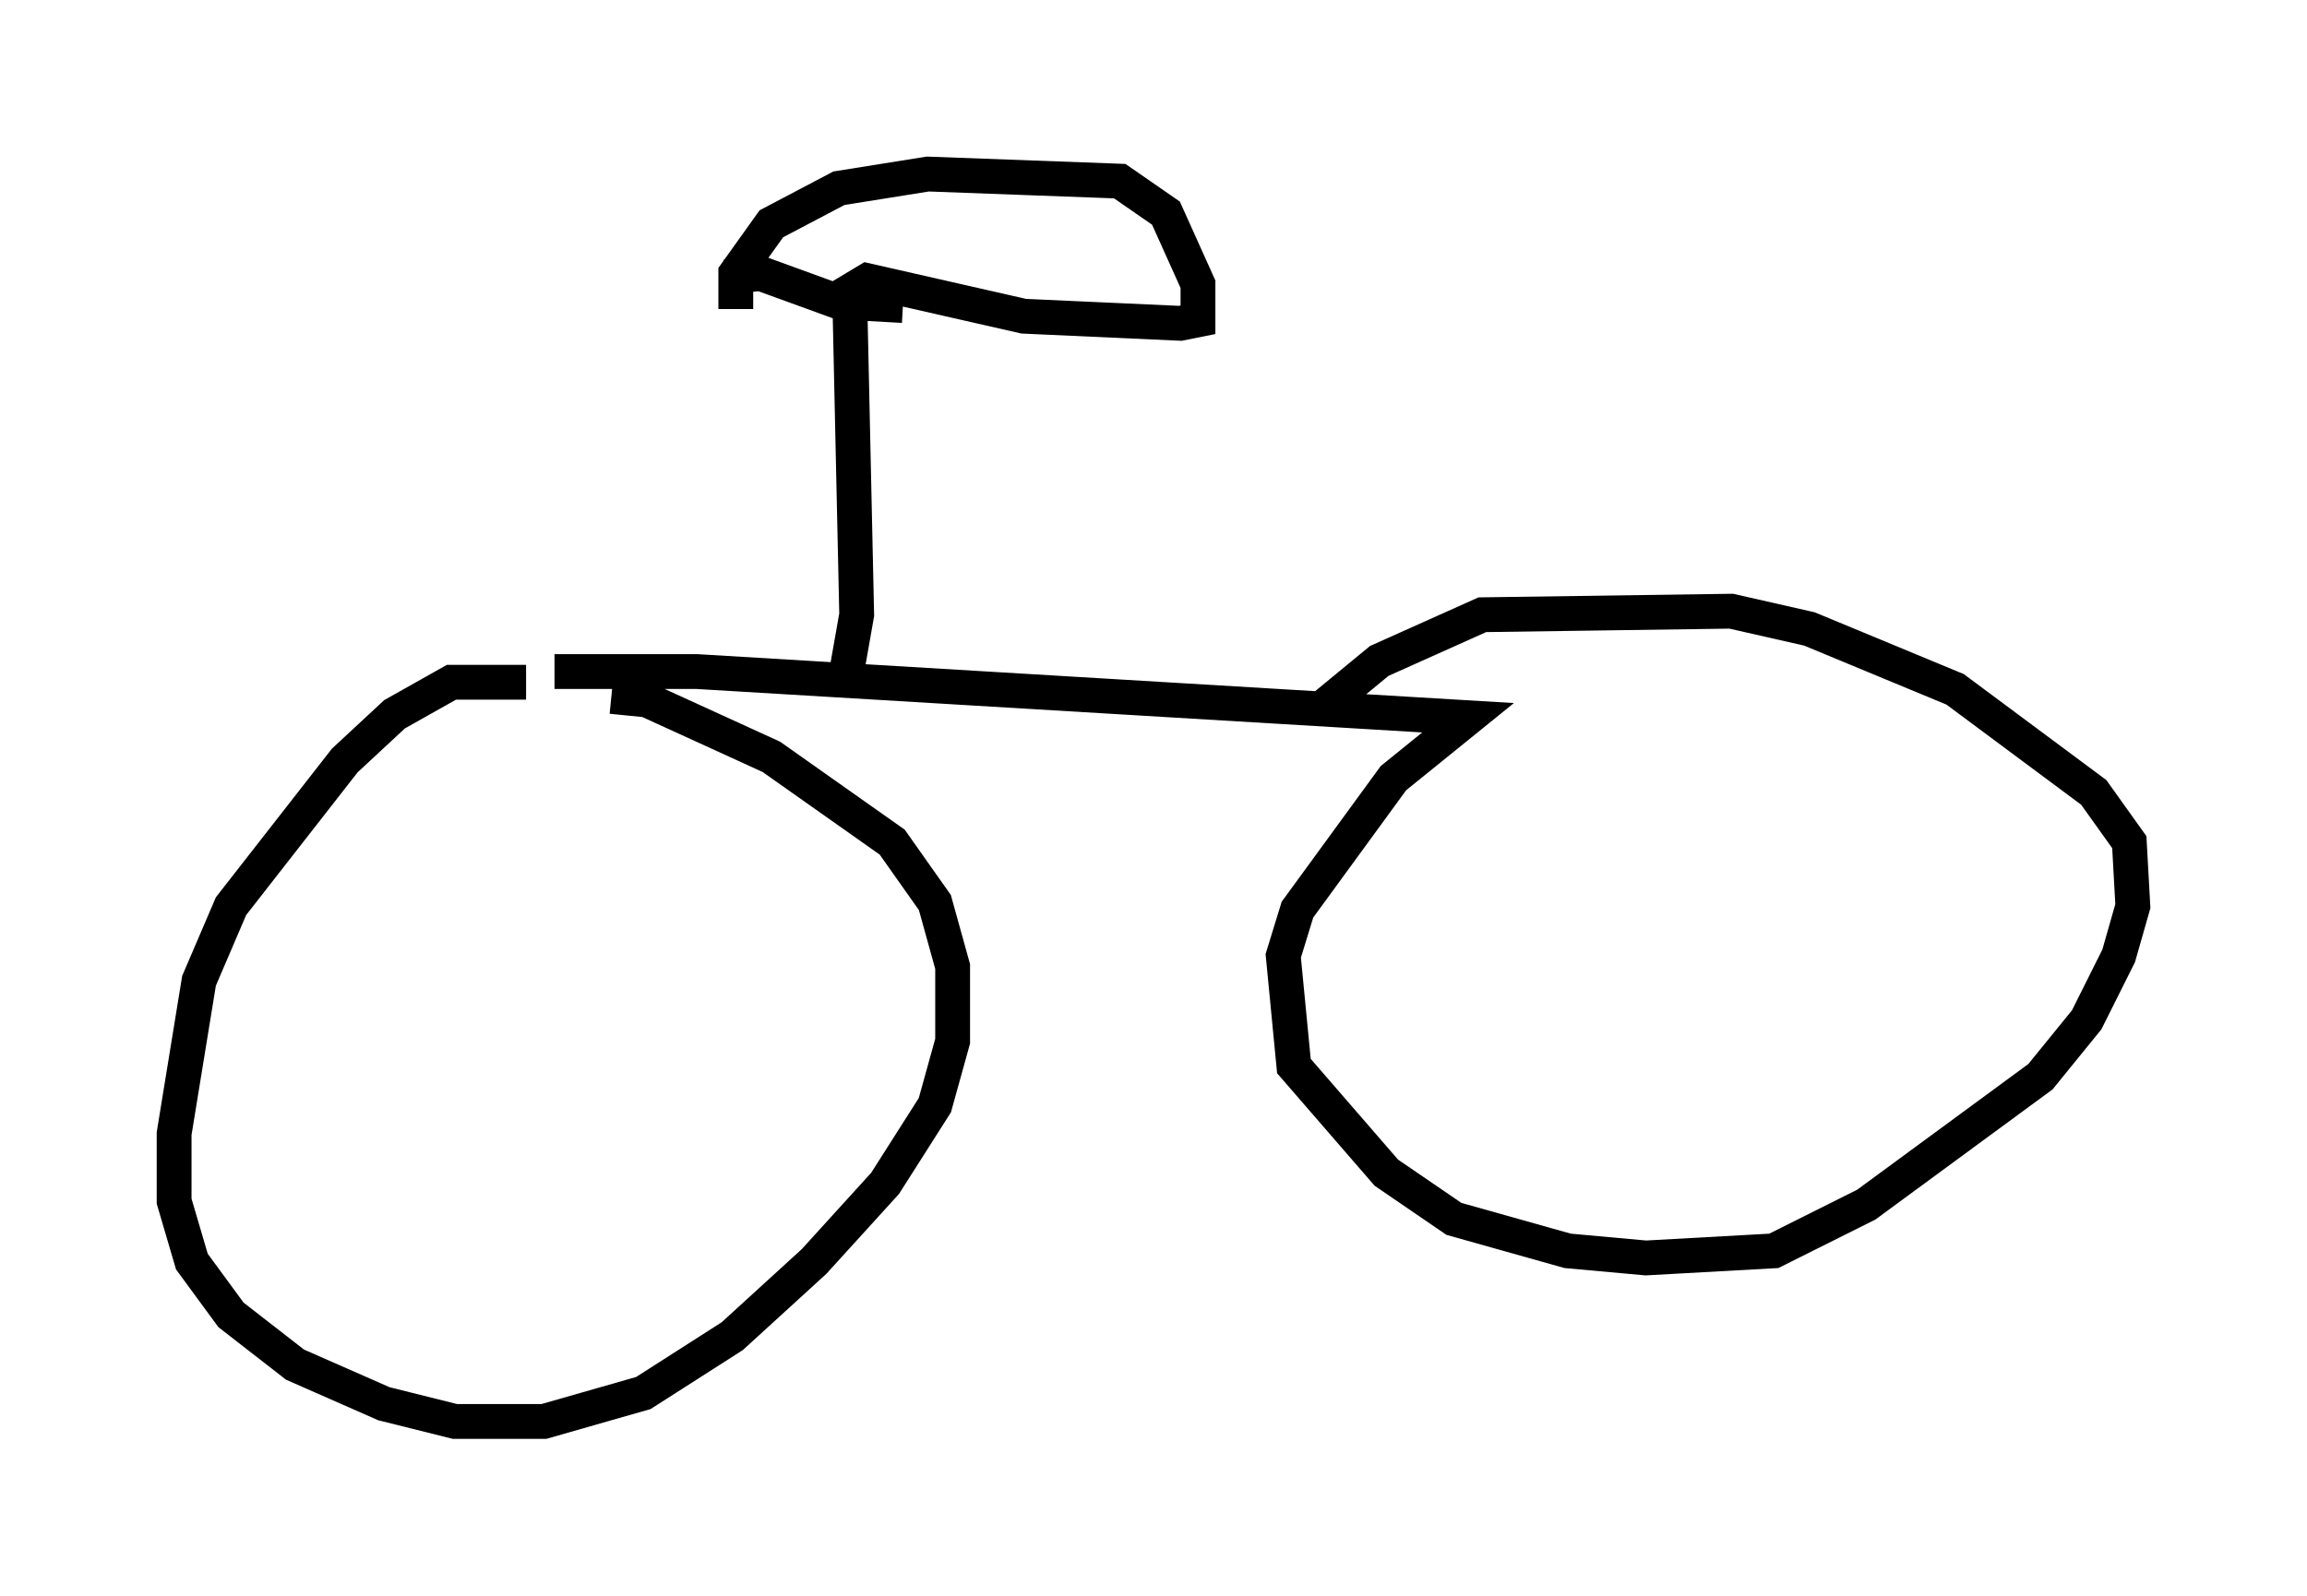 <?xml version="1.0" encoding="utf-8" ?>
<svg baseProfile="full" height="45.832" version="1.1" width="66.249" xmlns="http://www.w3.org/2000/svg" xmlns:ev="http://www.w3.org/2001/xml-events" xmlns:xlink="http://www.w3.org/1999/xlink"><defs /><rect fill="white" height="45.832" width="66.249" x="0" y="0" /><path d="M16.638, 20.211 m-1.531, -0.613 l-2.144, 0.0 -1.633, 0.919 l-1.429, 1.327 -3.267, 4.185 l-0.919, 2.144 -0.715, 4.39 l0.0, 1.94 0.51, 1.735 l1.123, 1.531 1.838, 1.429 l2.552, 1.123 2.042, 0.51 l2.552, 0.0 2.858, -0.817 l2.552, -1.633 2.348, -2.144 l2.042, -2.246 1.429, -2.246 l0.51, -1.838 0.0, -2.144 l-0.51, -1.838 -1.225, -1.735 l-3.471, -2.45 -3.573, -1.633 l-1.021, -0.102 m-1.633, -0.715 l4.083, 0.0 22.152, 1.327 l-2.144, 1.735 -2.756, 3.777 l-0.408, 1.327 0.306, 3.165 l2.654, 3.063 1.94, 1.327 l3.267, 0.919 2.246, 0.204 l3.675, -0.204 2.654, -1.327 l5.002, -3.675 1.327, -1.633 l0.919, -1.838 0.408, -1.429 l-0.102, -1.838 -1.021, -1.429 l-3.981, -2.96 -4.185, -1.735 l-2.246, -0.51 -7.146, 0.102 l-2.96, 1.327 -1.735, 1.429 m-13.577, -1.021 l0.306, -1.735 -0.204, -9.29 l0.51, -0.306 4.492, 1.021 l4.492, 0.204 0.51, -0.102 l0.0, -1.021 -0.919, -2.042 l-1.327, -0.919 -5.513, -0.204 l-2.552, 0.408 -1.94, 1.021 l-1.021, 1.429 0.0, 1.021 m-0.306, -0.919 l1.021, -0.102 2.246, 0.817 l1.838, 0.102 " fill="none" stroke="black" stroke-width="1" /></svg>